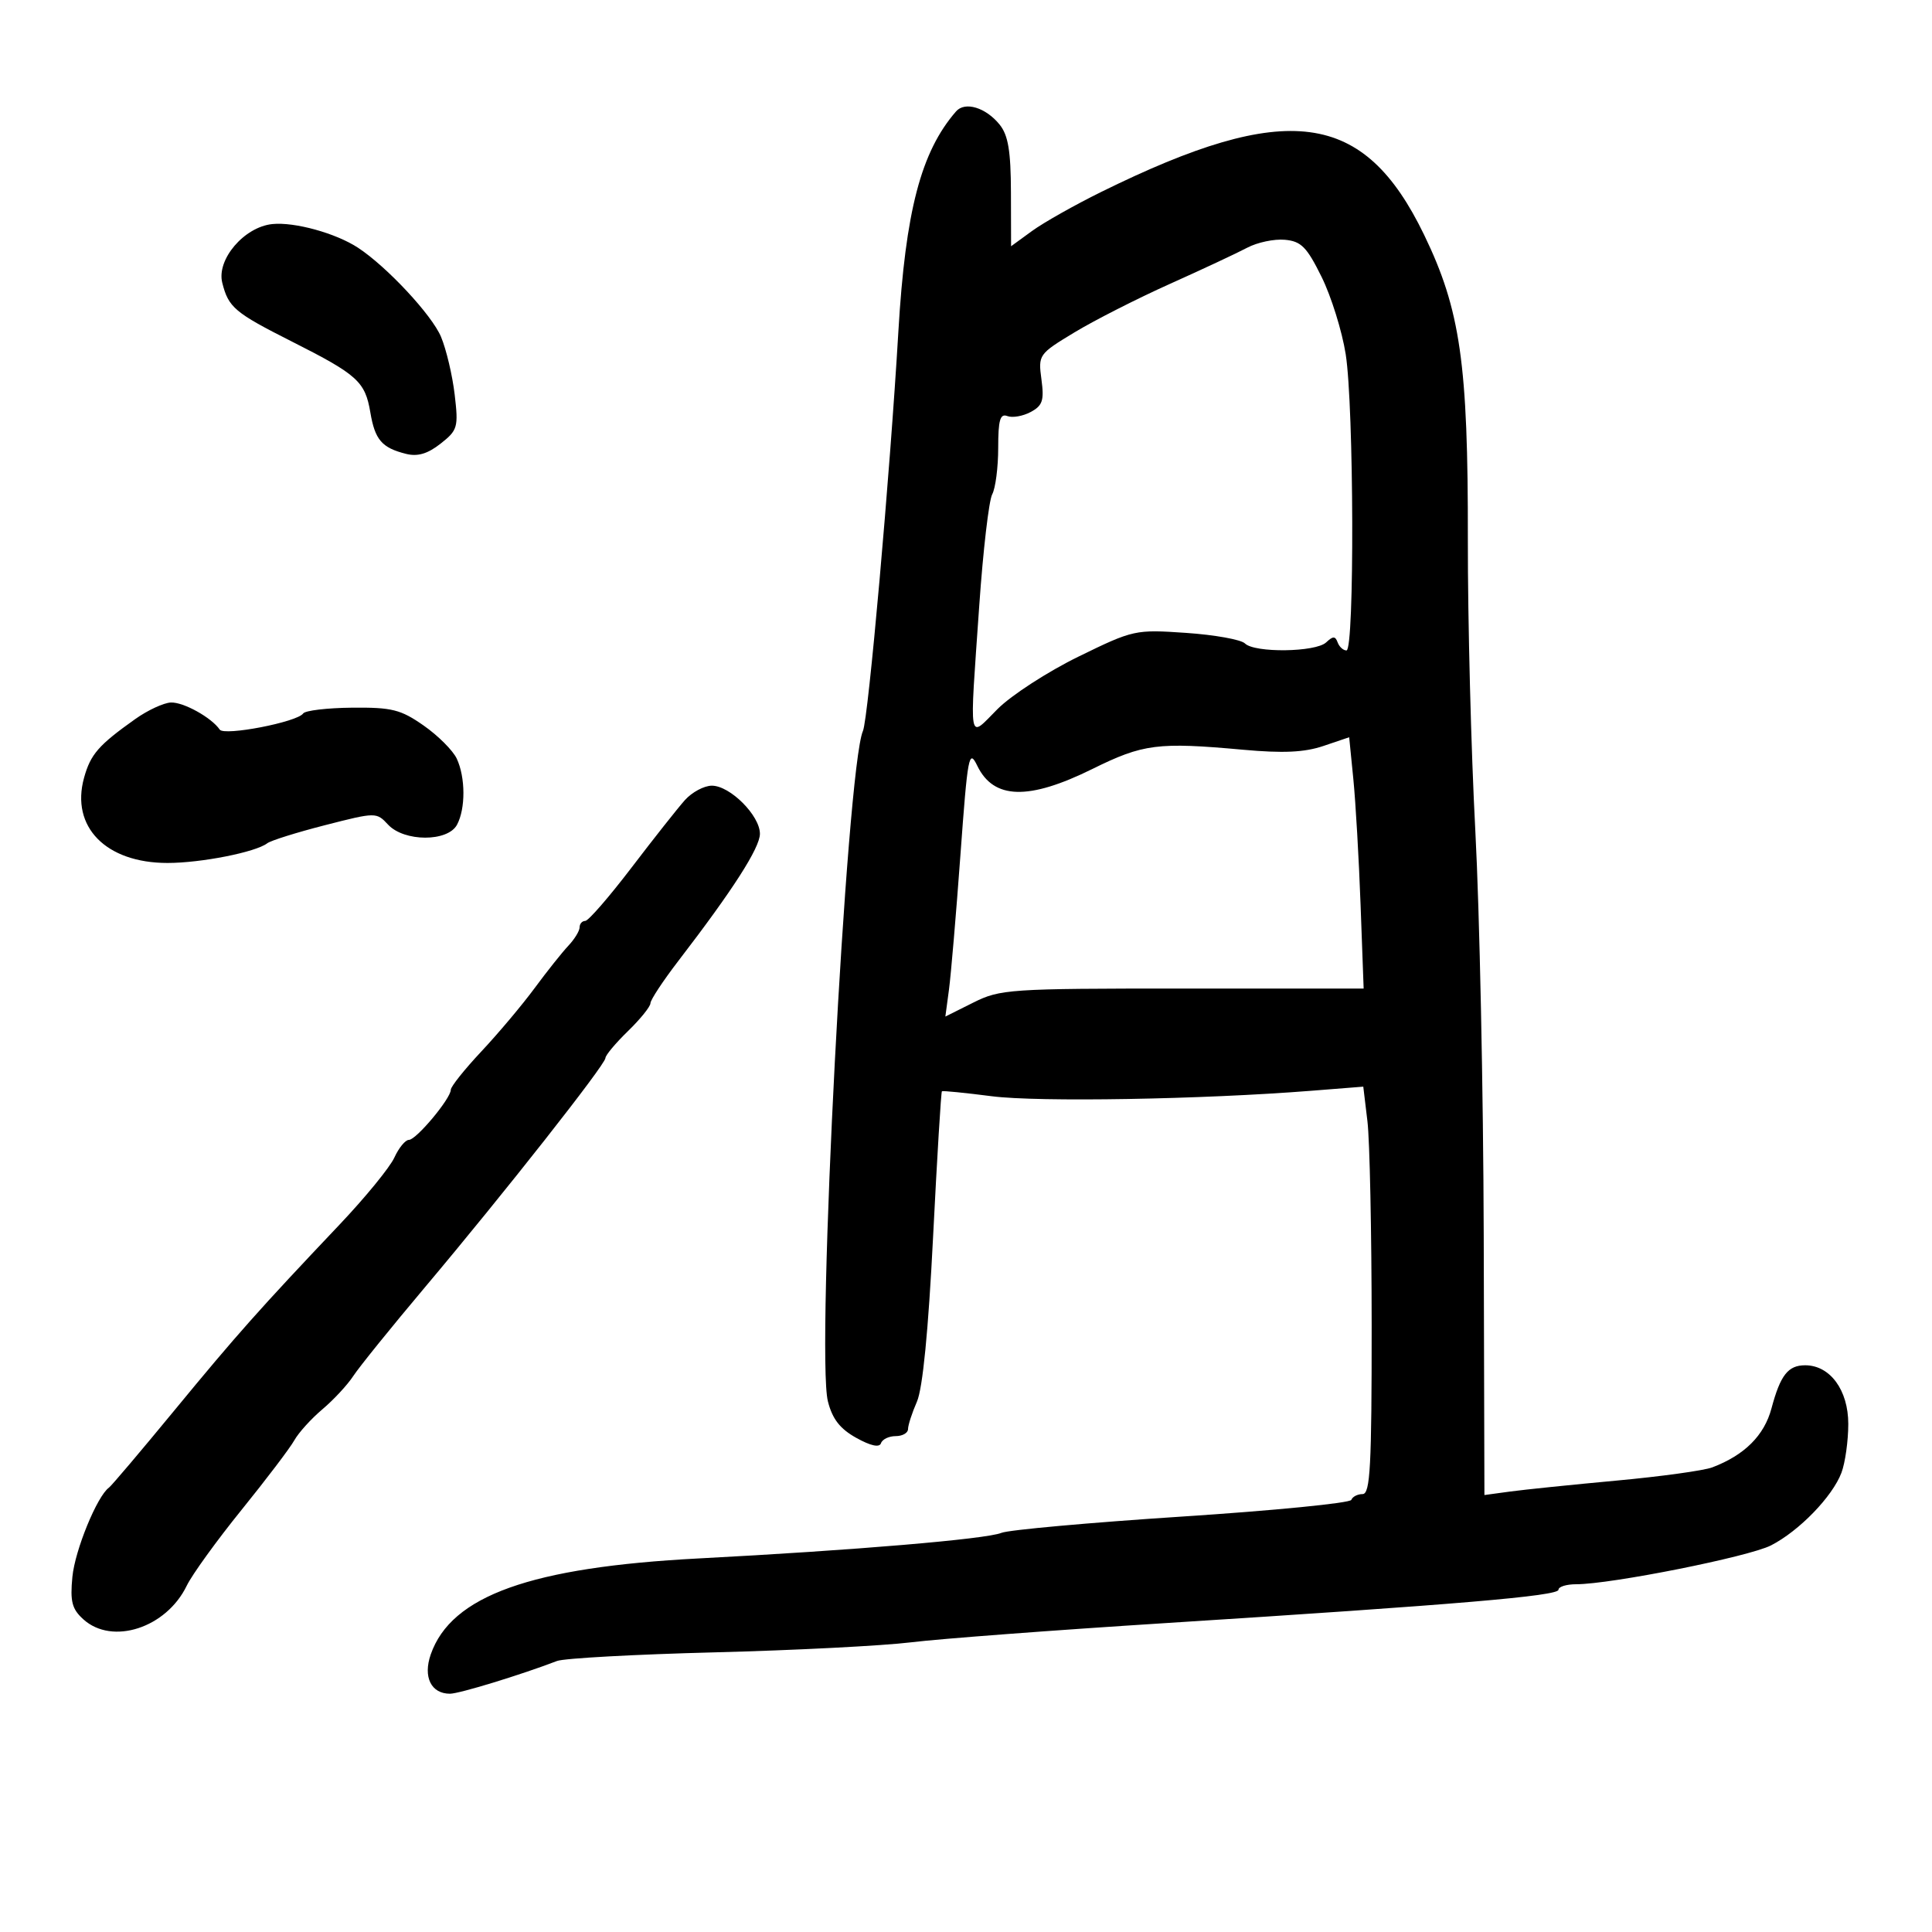 <svg xmlns="http://www.w3.org/2000/svg" width="300" height="300" viewBox="0 0 300 300" version="1.1">
	<path d="M 148.455 17.298 C 143.007 23.566, 140.599 32.760, 139.497 51.500 C 138.192 73.715, 134.830 111.624, 133.998 113.500 C 131.460 119.227, 126.700 210.239, 128.554 217.593 C 129.246 220.339, 130.430 221.863, 132.966 223.273 C 135.207 224.519, 136.563 224.812, 136.800 224.101 C 137.002 223.495, 138.029 223, 139.083 223 C 140.137 223, 141 222.506, 141 221.901 C 141 221.297, 141.621 219.384, 142.380 217.651 C 143.276 215.604, 144.155 206.645, 144.888 192.075 C 145.509 179.741, 146.126 169.561, 146.259 169.453 C 146.391 169.345, 149.875 169.692, 154 170.223 C 161.203 171.152, 186.647 170.717, 203.595 169.376 L 211.690 168.735 212.336 174.118 C 212.692 177.078, 212.987 191.313, 212.991 205.750 C 212.999 227.734, 212.770 232, 211.583 232 C 210.804 232, 210.017 232.405, 209.833 232.899 C 209.650 233.394, 197.800 234.562, 183.500 235.495 C 169.200 236.428, 156.600 237.565, 155.500 238.022 C 153.156 238.994, 132.537 240.736, 108.500 241.992 C 82.431 243.355, 70.063 247.784, 66.887 256.895 C 65.665 260.399, 66.937 263, 69.872 263 C 71.302 263, 80.805 260.094, 86.500 257.915 C 87.600 257.495, 98.625 256.891, 111 256.575 C 123.375 256.259, 137.100 255.557, 141.500 255.015 C 145.900 254.474, 163.675 253.132, 181 252.033 C 226.202 249.165, 242 247.823, 242 246.852 C 242 246.384, 243.237 246, 244.749 246 C 250.145 246, 271.562 241.730, 275 239.968 C 279.366 237.732, 284.540 232.395, 285.939 228.685 C 286.522 227.137, 287 223.728, 287 221.109 C 287 215.851, 284.171 212, 280.308 212 C 277.647 212, 276.457 213.523, 275.073 218.700 C 273.949 222.904, 270.885 225.954, 265.881 227.854 C 264.571 228.350, 257.875 229.275, 251 229.908 C 244.125 230.541, 236.700 231.305, 234.500 231.604 L 230.500 232.149 230.392 191.824 C 230.333 169.646, 229.746 141.375, 229.088 129 C 228.430 116.625, 227.908 96.275, 227.928 83.779 C 227.972 56.465, 226.772 48.112, 221.134 36.461 C 211.773 17.116, 199.925 15.542, 171 29.802 C 166.875 31.836, 162.037 34.566, 160.250 35.869 L 157 38.237 156.978 29.869 C 156.961 23.458, 156.551 20.999, 155.228 19.356 C 153.081 16.693, 149.839 15.708, 148.455 17.298 M 42.288 34.793 C 37.917 35.240, 33.605 40.291, 34.512 43.903 C 35.475 47.742, 36.424 48.543, 45.342 53.045 C 55.518 58.183, 56.697 59.248, 57.505 64.031 C 58.226 68.299, 59.287 69.532, 63.049 70.476 C 64.852 70.929, 66.404 70.470, 68.412 68.891 C 71.070 66.800, 71.199 66.350, 70.601 61.261 C 70.251 58.286, 69.299 54.257, 68.484 52.308 C 67.068 48.917, 60.058 41.394, 55.584 38.463 C 52.143 36.209, 45.736 34.440, 42.288 34.793 M 193.659 38.469 C 192.097 39.297, 186.697 41.824, 181.659 44.084 C 176.622 46.344, 169.956 49.731, 166.847 51.610 C 161.282 54.974, 161.202 55.088, 161.715 58.915 C 162.155 62.191, 161.891 62.988, 160.040 63.978 C 158.832 64.625, 157.204 64.908, 156.422 64.608 C 155.299 64.178, 155 65.217, 155 69.545 C 155 72.560, 154.581 75.809, 154.068 76.764 C 153.555 77.719, 152.652 85.475, 152.061 94 C 150.528 116.124, 150.280 114.720, 154.907 110.093 C 157.055 107.945, 162.711 104.282, 167.475 101.955 C 175.991 97.795, 176.271 97.733, 184.181 98.275 C 188.606 98.578, 192.715 99.315, 193.313 99.913 C 194.808 101.408, 204.297 101.285, 205.925 99.750 C 206.985 98.750, 207.342 98.750, 207.708 99.750 C 207.960 100.438, 208.579 101, 209.083 101 C 210.342 101, 210.240 63.120, 208.960 55 C 208.396 51.425, 206.712 46.025, 205.218 43 C 202.914 38.337, 202.043 37.459, 199.500 37.231 C 197.850 37.083, 195.222 37.640, 193.659 38.469 M 21.011 111.647 C 15.301 115.699, 14.060 117.123, 13.049 120.785 C 10.948 128.395, 16.444 134, 26.008 134 C 31.222 134, 39.700 132.327, 41.500 130.942 C 42.050 130.519, 46.086 129.255, 50.469 128.133 C 58.373 126.109, 58.452 126.108, 60.258 128.046 C 62.764 130.737, 69.529 130.749, 70.965 128.066 C 72.307 125.558, 72.287 120.707, 70.923 117.797 C 70.331 116.534, 68.019 114.222, 65.784 112.661 C 62.223 110.171, 60.854 109.829, 54.685 109.887 C 50.814 109.923, 47.389 110.329, 47.074 110.788 C 46.158 112.122, 34.820 114.314, 34.121 113.293 C 32.839 111.417, 28.482 109.003, 26.527 109.086 C 25.412 109.133, 22.930 110.286, 21.011 111.647 M 205.500 115.833 C 202.557 116.830, 199.254 116.984, 193 116.417 C 179.781 115.218, 177.513 115.508, 169.631 119.403 C 159.718 124.301, 154.292 124.152, 151.755 118.915 C 150.457 116.234, 150.265 117.252, 149.135 132.761 C 148.464 141.967, 147.663 151.379, 147.355 153.675 L 146.795 157.850 151.148 155.675 C 155.307 153.596, 156.746 153.500, 183.623 153.500 L 211.746 153.500 211.270 140.500 C 211.009 133.350, 210.503 124.570, 210.147 120.989 L 209.500 114.479 205.500 115.833 M 106.341 124.250 C 105.237 125.487, 101.502 130.213, 98.042 134.750 C 94.581 139.287, 91.356 143, 90.875 143 C 90.394 143, 90 143.450, 90 144 C 90 144.550, 89.213 145.836, 88.250 146.857 C 87.287 147.879, 84.925 150.848, 83 153.456 C 81.075 156.064, 77.362 160.477, 74.750 163.262 C 72.138 166.047, 70 168.727, 70 169.217 C 70 170.580, 64.634 177, 63.494 177 C 62.941 177, 61.924 178.238, 61.234 179.750 C 60.545 181.262, 56.722 185.938, 52.740 190.140 C 40.264 203.305, 36.767 207.238, 27.058 219.031 C 21.865 225.339, 17.302 230.725, 16.917 231 C 15.079 232.316, 11.638 240.715, 11.240 244.859 C 10.872 248.685, 11.172 249.846, 12.943 251.448 C 17.436 255.515, 25.828 252.783, 29 246.220 C 29.825 244.514, 33.650 239.223, 37.500 234.463 C 41.350 229.703, 45.040 224.839, 45.700 223.654 C 46.361 222.469, 48.324 220.299, 50.064 218.832 C 51.805 217.364, 53.964 215.036, 54.864 213.657 C 55.764 212.278, 60.792 206.054, 66.037 199.825 C 78.206 185.374, 93.997 165.316, 94.011 164.290 C 94.017 163.855, 95.592 161.974, 97.511 160.110 C 99.430 158.245, 101 156.298, 101 155.784 C 101 155.269, 102.962 152.295, 105.361 149.174 C 113.800 138.194, 118 131.646, 118 129.471 C 118 126.638, 113.368 122, 110.538 122 C 109.334 122, 107.445 123.013, 106.341 124.250" stroke="none" fill="black" fill-rule="evenodd"/>
</svg>
